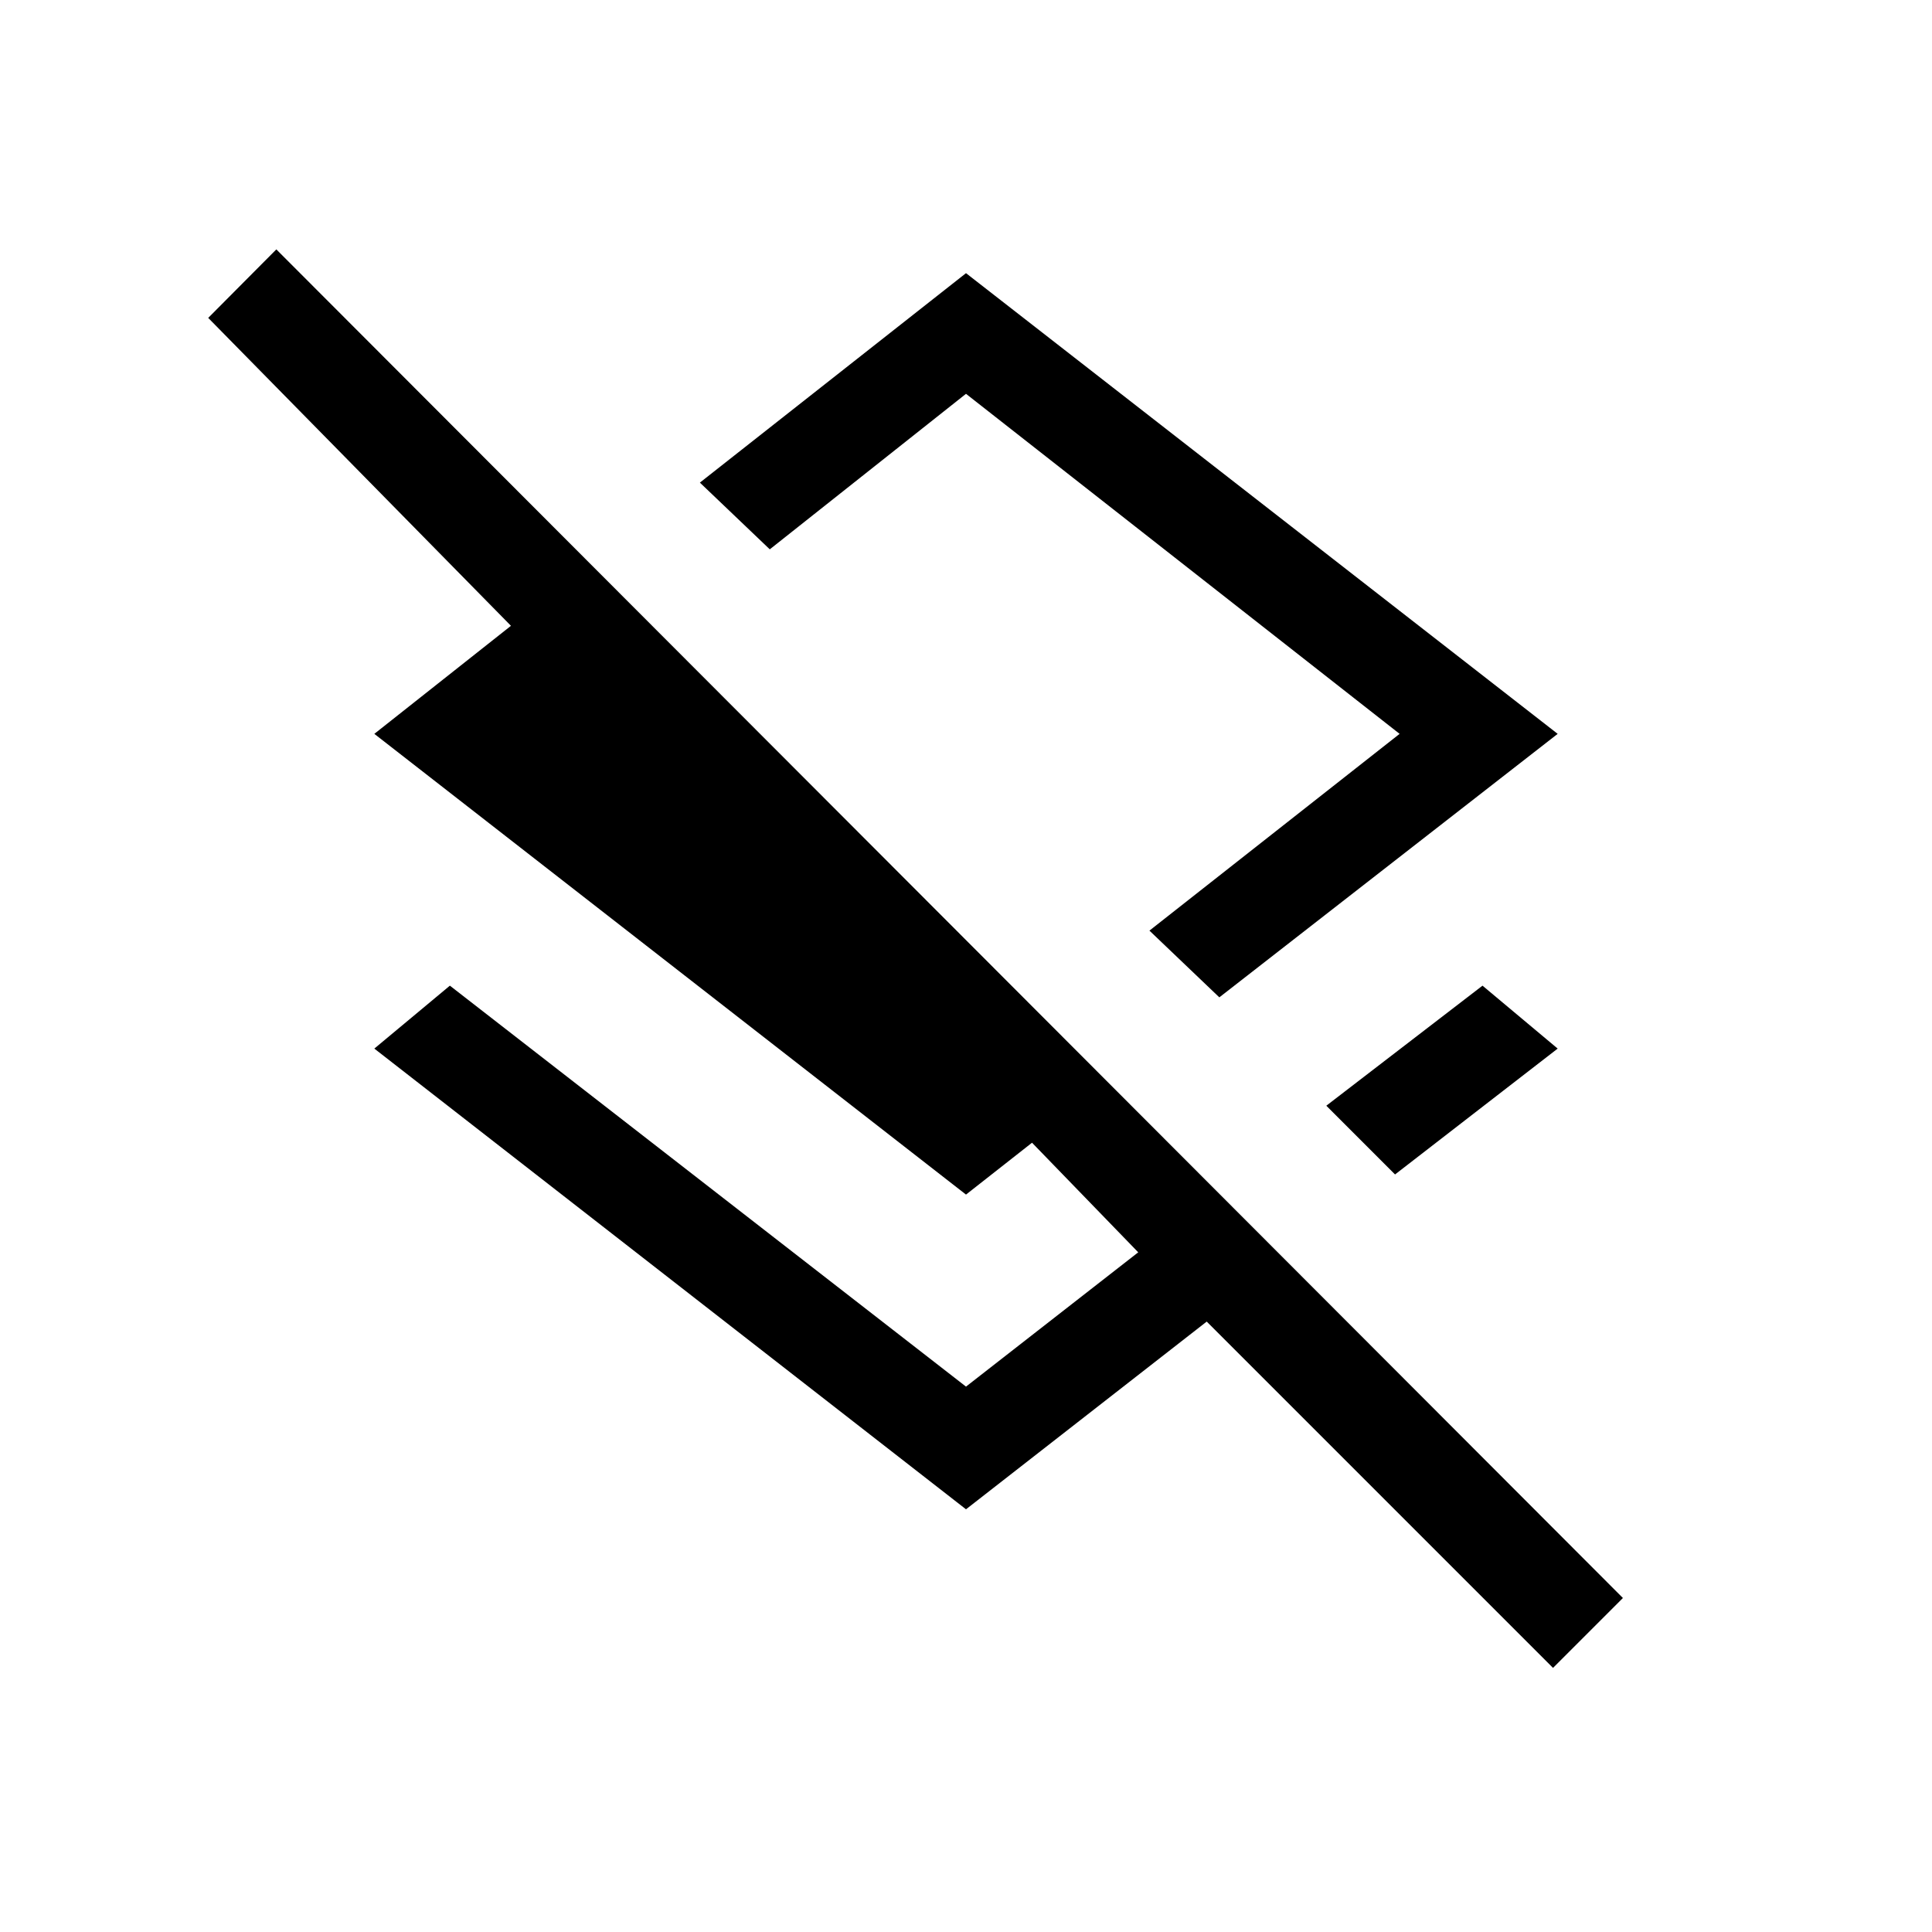<svg xmlns="http://www.w3.org/2000/svg" height="20" viewBox="0 -960 960 960" width="20"><path d="m605.88-464.42-34.73-33.16 124.31-97.77L480-764.31l-97.5 77.27-34.73-33.15L480-824.27l294 228.92-168.12 130.93Zm87.31 88-34.15-34.16 77.61-59.65L774-438.96l-80.81 62.54Zm78.5 245.19L599.61-303.31 480-210.04 186-438.96l37.54-31.27L480-271l85.58-66.73-52.77-54.46L480-366.42 186-595.35l67.89-53.69-150.43-153 33.85-34.04 669.11 670.12-34.73 34.73ZM473.58-592.96Z"/></svg>